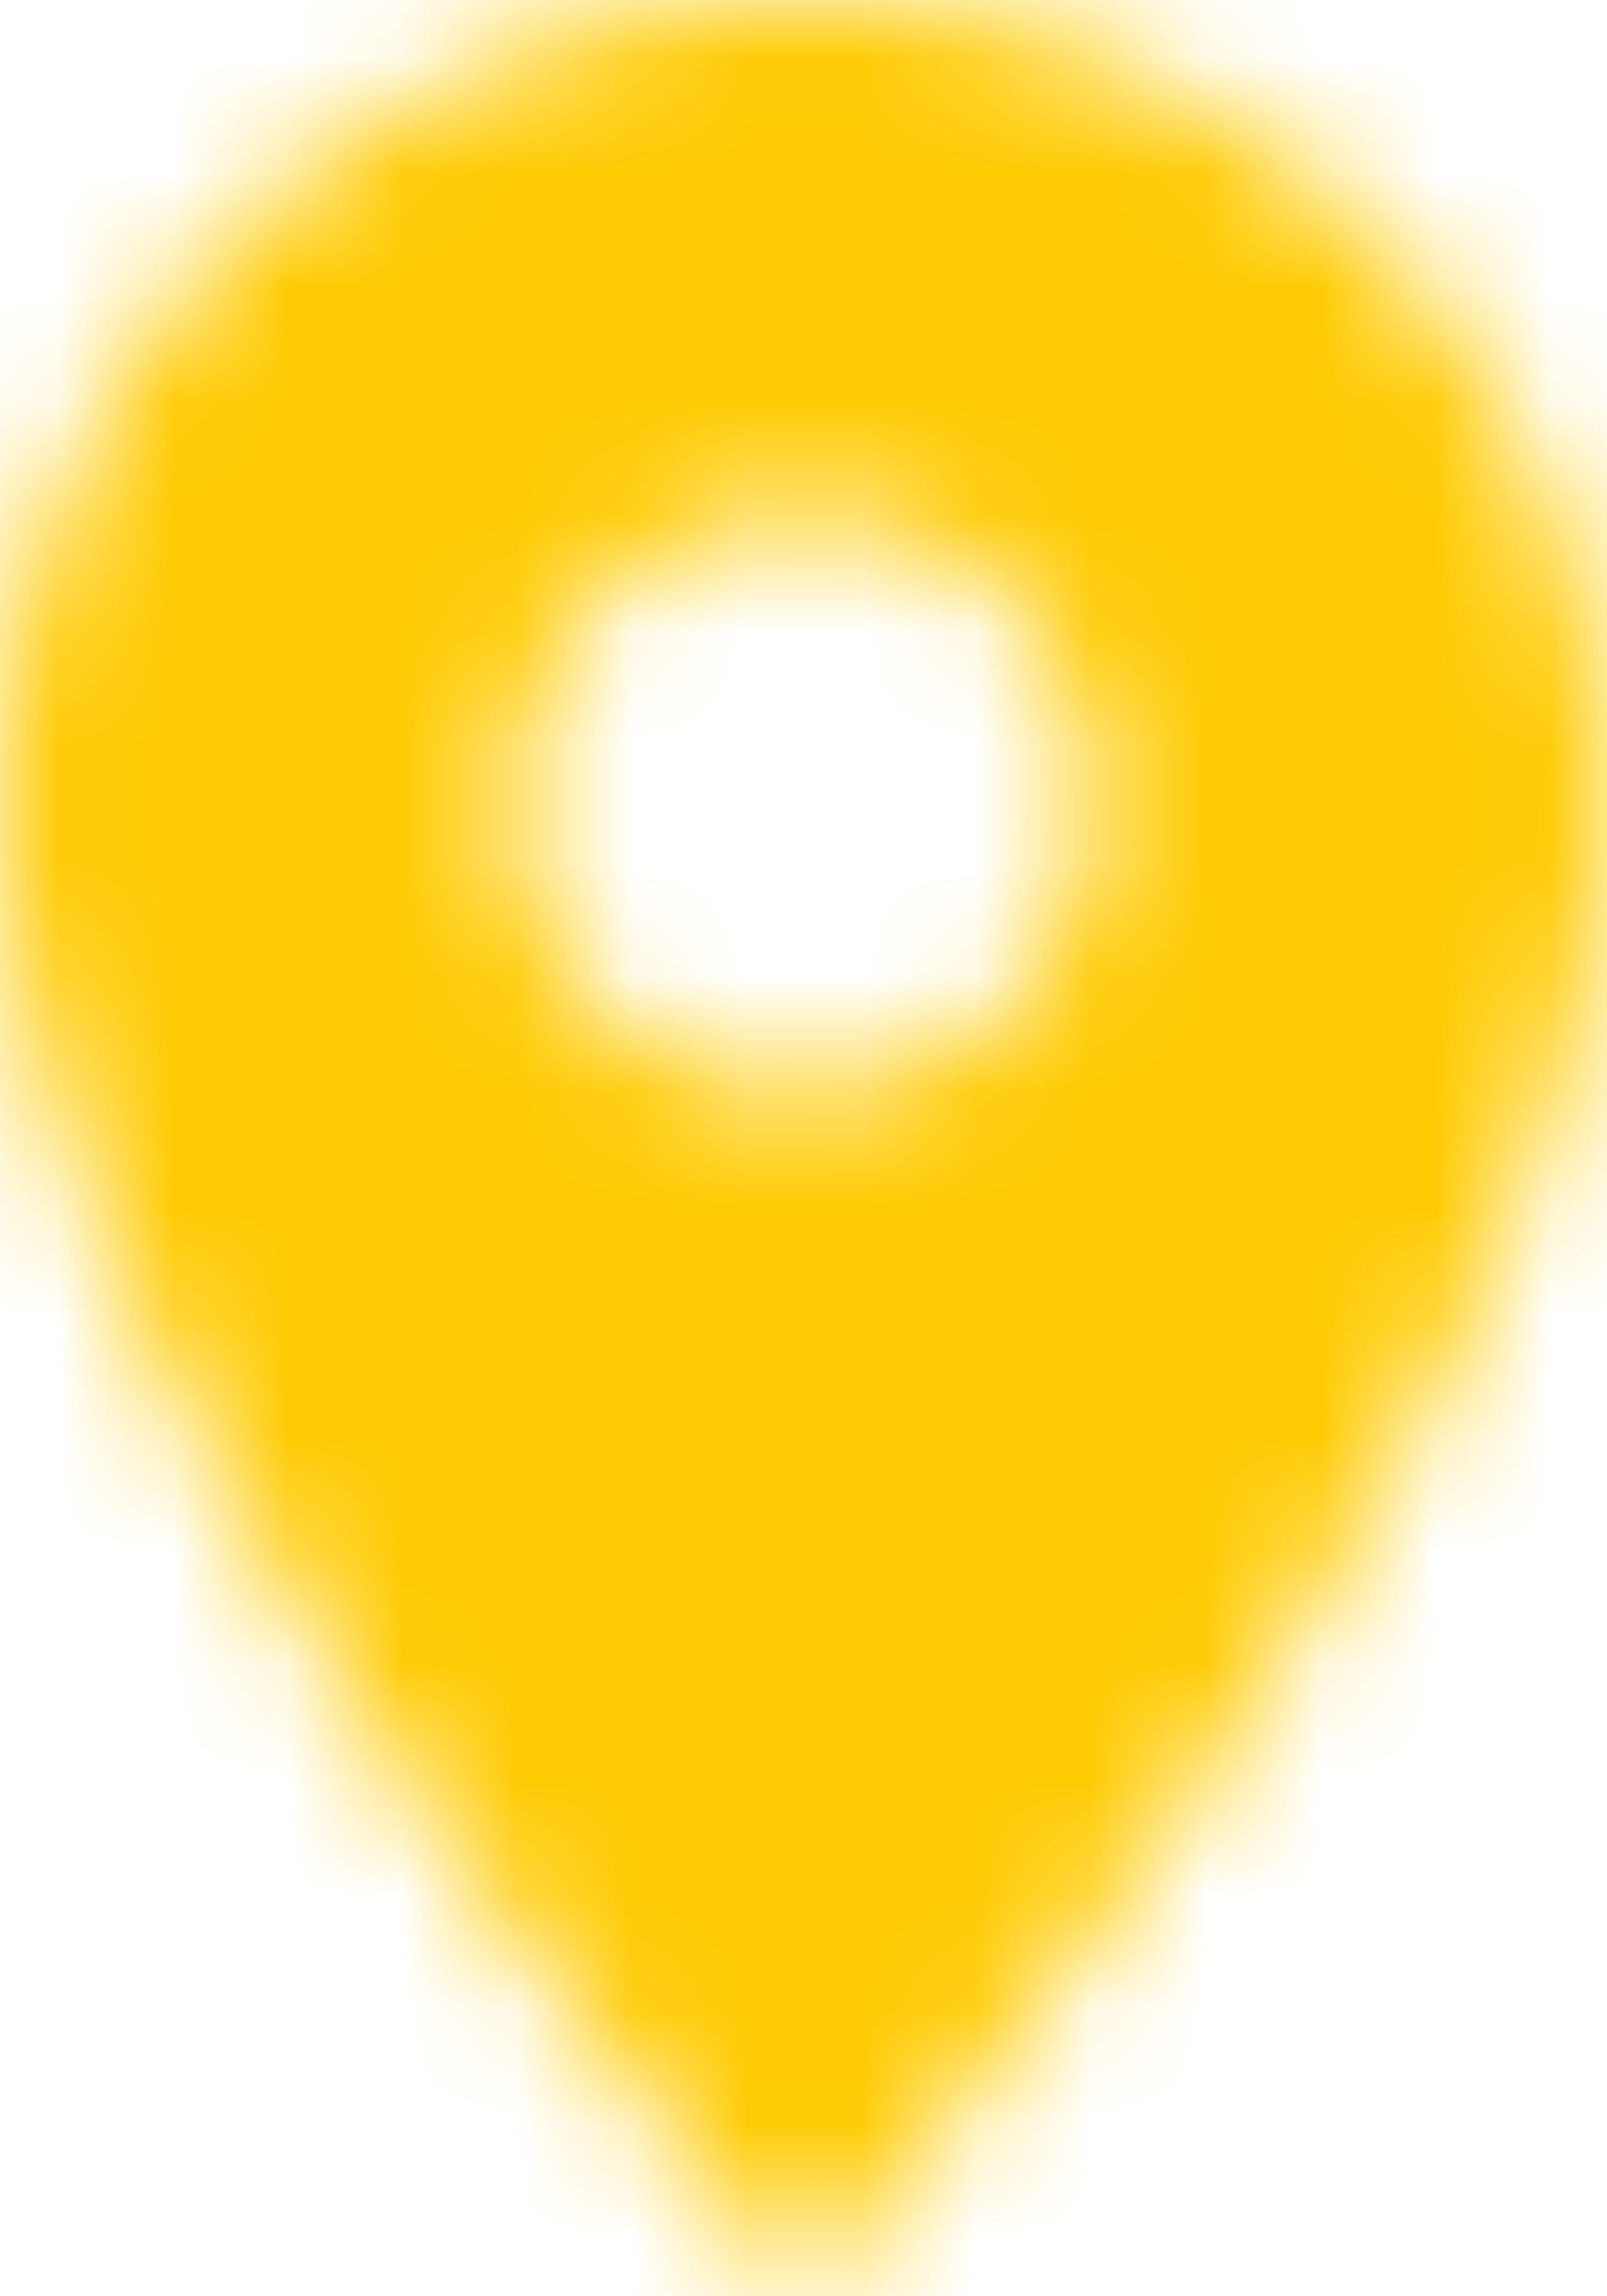 <svg width="14" height="20" xmlns="http://www.w3.org/2000/svg" xmlns:xlink="http://www.w3.org/1999/xlink"><defs><path d="M7 0C3.13 0 0 3.13 0 7c0 5.25 7 13 7 13s7-7.75 7-13c0-3.87-3.13-7-7-7zm0 9.5a2.5 2.5 0 0 1 0-5 2.5 2.5 0 0 1 0 5z" id="a"/></defs><g fill="none" fill-rule="evenodd"><mask id="b" fill="#fff"><use xlink:href="#a"/></mask><g mask="url(#b)" fill="#FFCB05"><path transform="translate(-5 -2)" d="M0 0H24V24H0z"/></g></g></svg>